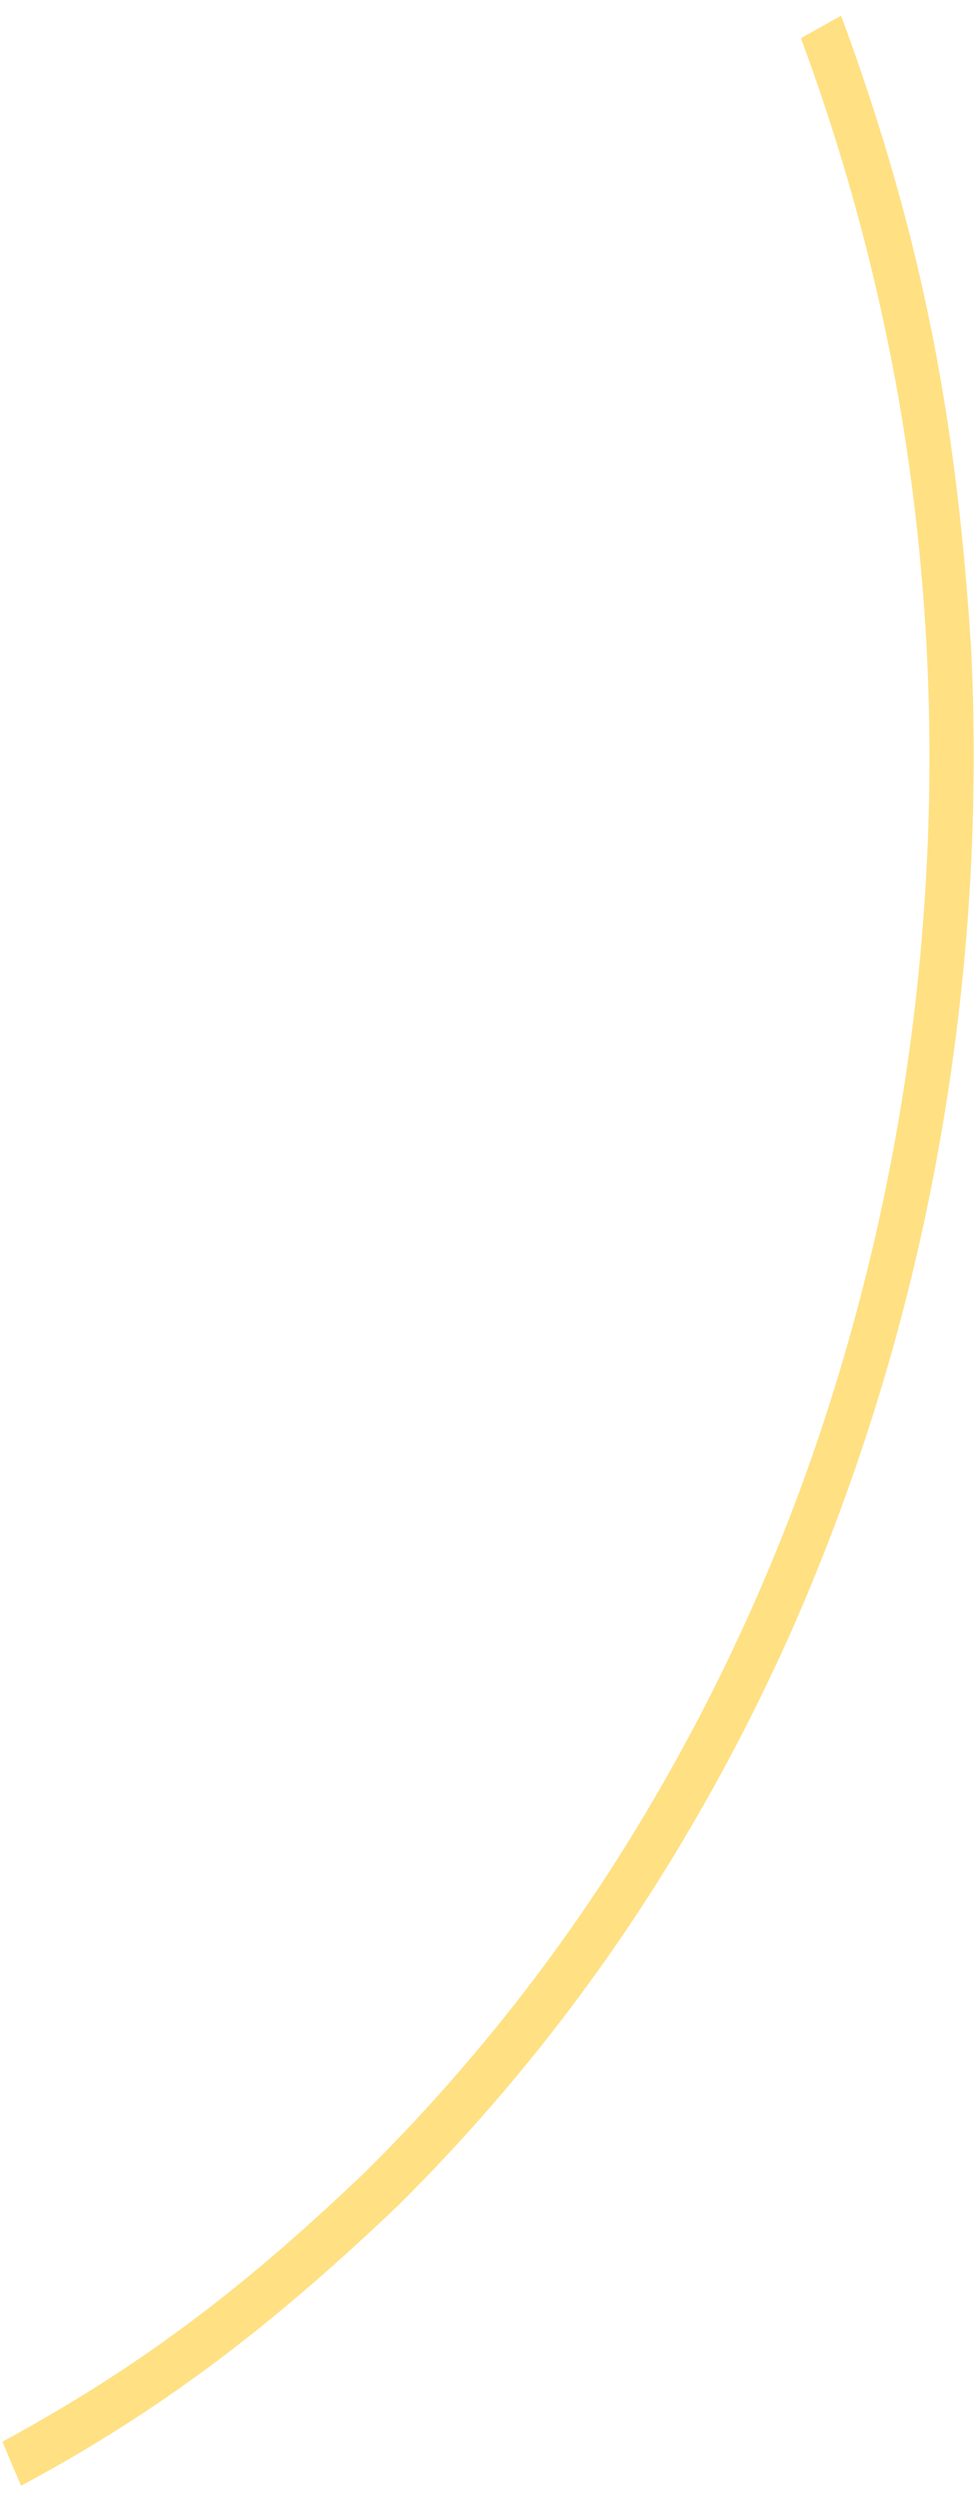<svg width="16" height="41" viewBox="0 0 16 41" fill="none" xmlns="http://www.w3.org/2000/svg">
<path d="M13.018 26.68C14.107 24.196 14.901 21.594 15.386 18.926C15.884 16.209 16.069 13.445 15.939 10.686C15.713 7.047 15.178 3.978 13.803 0.257L13.143 0.626C13.863 2.566 14.404 4.568 14.759 6.607C15.214 9.266 15.355 11.97 15.18 14.663C15.007 17.418 14.506 20.142 13.69 22.778C12.92 25.267 11.85 27.654 10.504 29.885C9.238 31.985 7.715 33.919 5.97 35.642C4.164 37.361 2.481 38.72 0.04 40.042C0.237 40.512 0.162 40.334 0.345 40.765C2.827 39.439 4.666 37.947 6.535 36.167C8.344 34.374 9.917 32.358 11.217 30.167C11.887 29.042 12.488 27.877 13.018 26.68Z" fill="#FFE082"/>
</svg>
